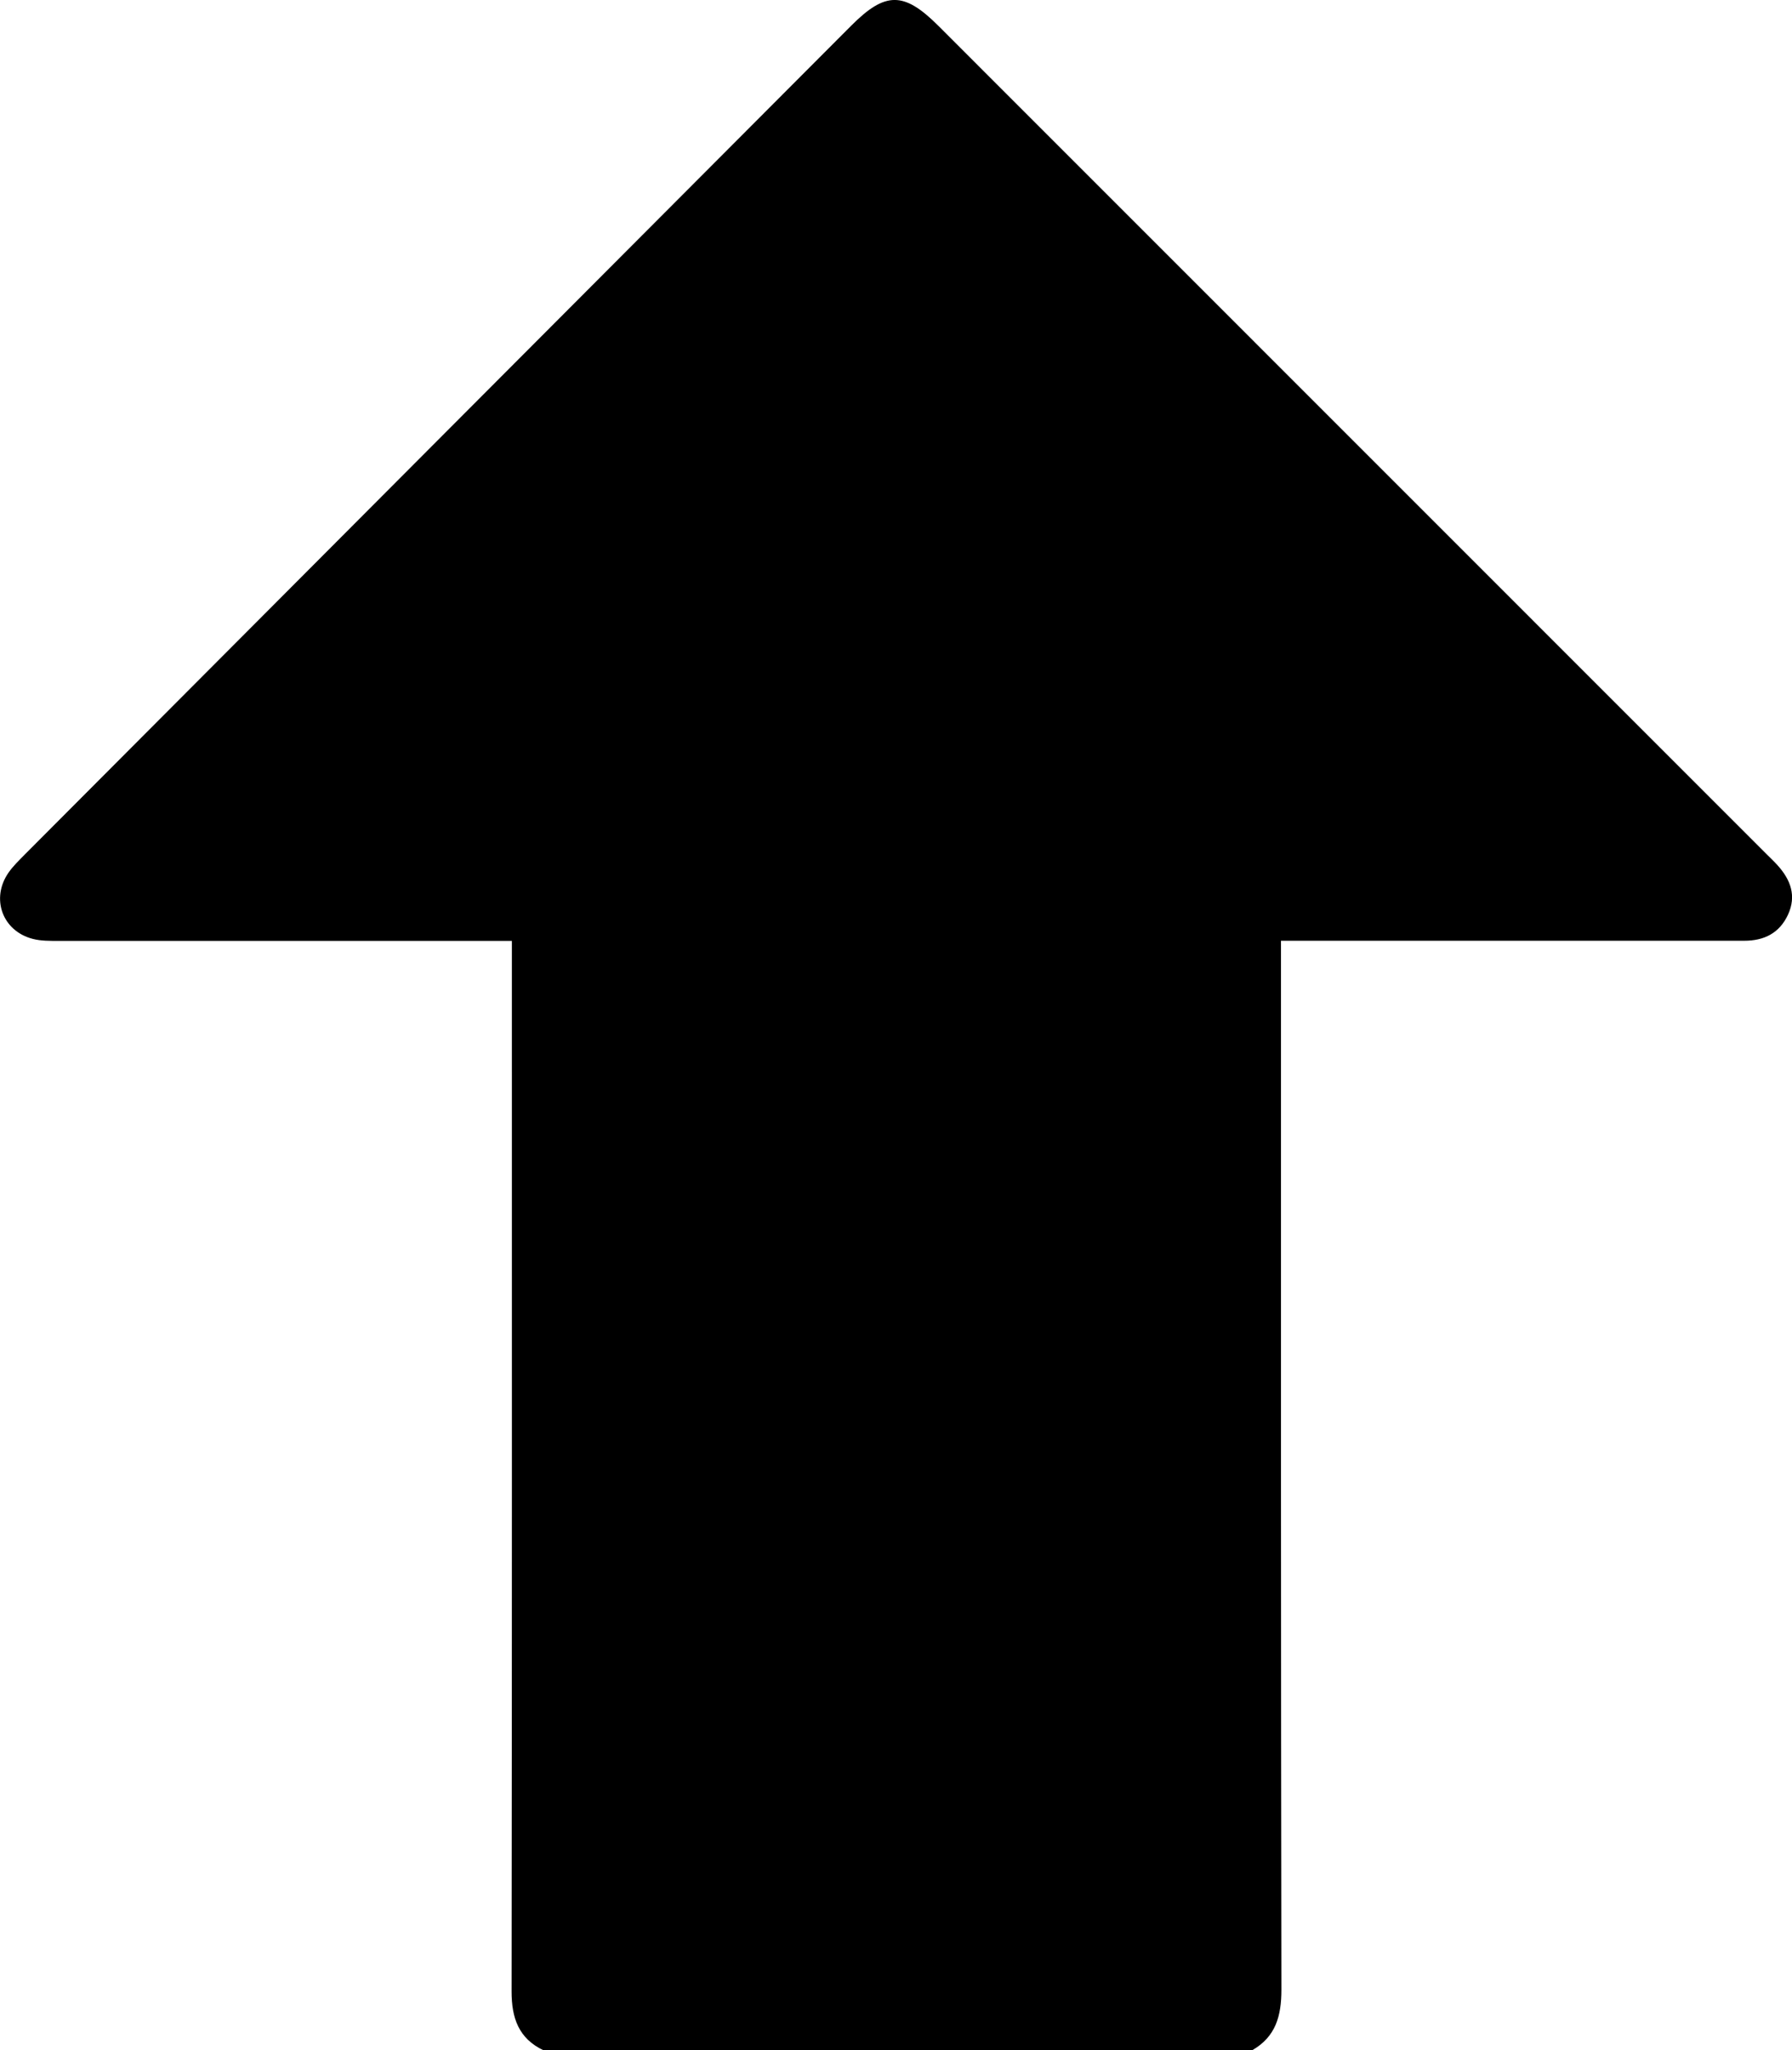 <?xml version="1.0" encoding="UTF-8"?>
<svg id="Layer_2" data-name="Layer 2" xmlns="http://www.w3.org/2000/svg" viewBox="0 0 125.68 143.8">
  <g id="Layer_1-2" data-name="Layer 1">
    <path d="m38.12,143.8c-1.75-.83-2.24-2.27-2.24-4.12.03-23.91.02-47.81.02-71.72v-1.97c-.66,0-1.2,0-1.75,0-10.01,0-20.03,0-30.04,0-.6,0-1.23.01-1.81-.14-2.14-.55-2.96-2.84-1.7-4.65.32-.46.73-.85,1.12-1.25C21.04,40.56,40.37,21.18,59.7,1.8c2.4-2.41,3.7-2.4,6.12.02,19.35,19.36,38.7,38.71,58.06,58.07.26.26.54.52.79.8.91,1.01,1.34,2.14.73,3.46-.6,1.3-1.68,1.83-3.06,1.83-3.23,0-6.46,0-9.69,0-7.02,0-14.04,0-21.06,0h-1.75c0,.67,0,1.26,0,1.85,0,23.91-.01,47.81.03,71.72,0,1.83-.39,3.29-2.04,4.24h-49.71Z"/>
  </g>
</svg>